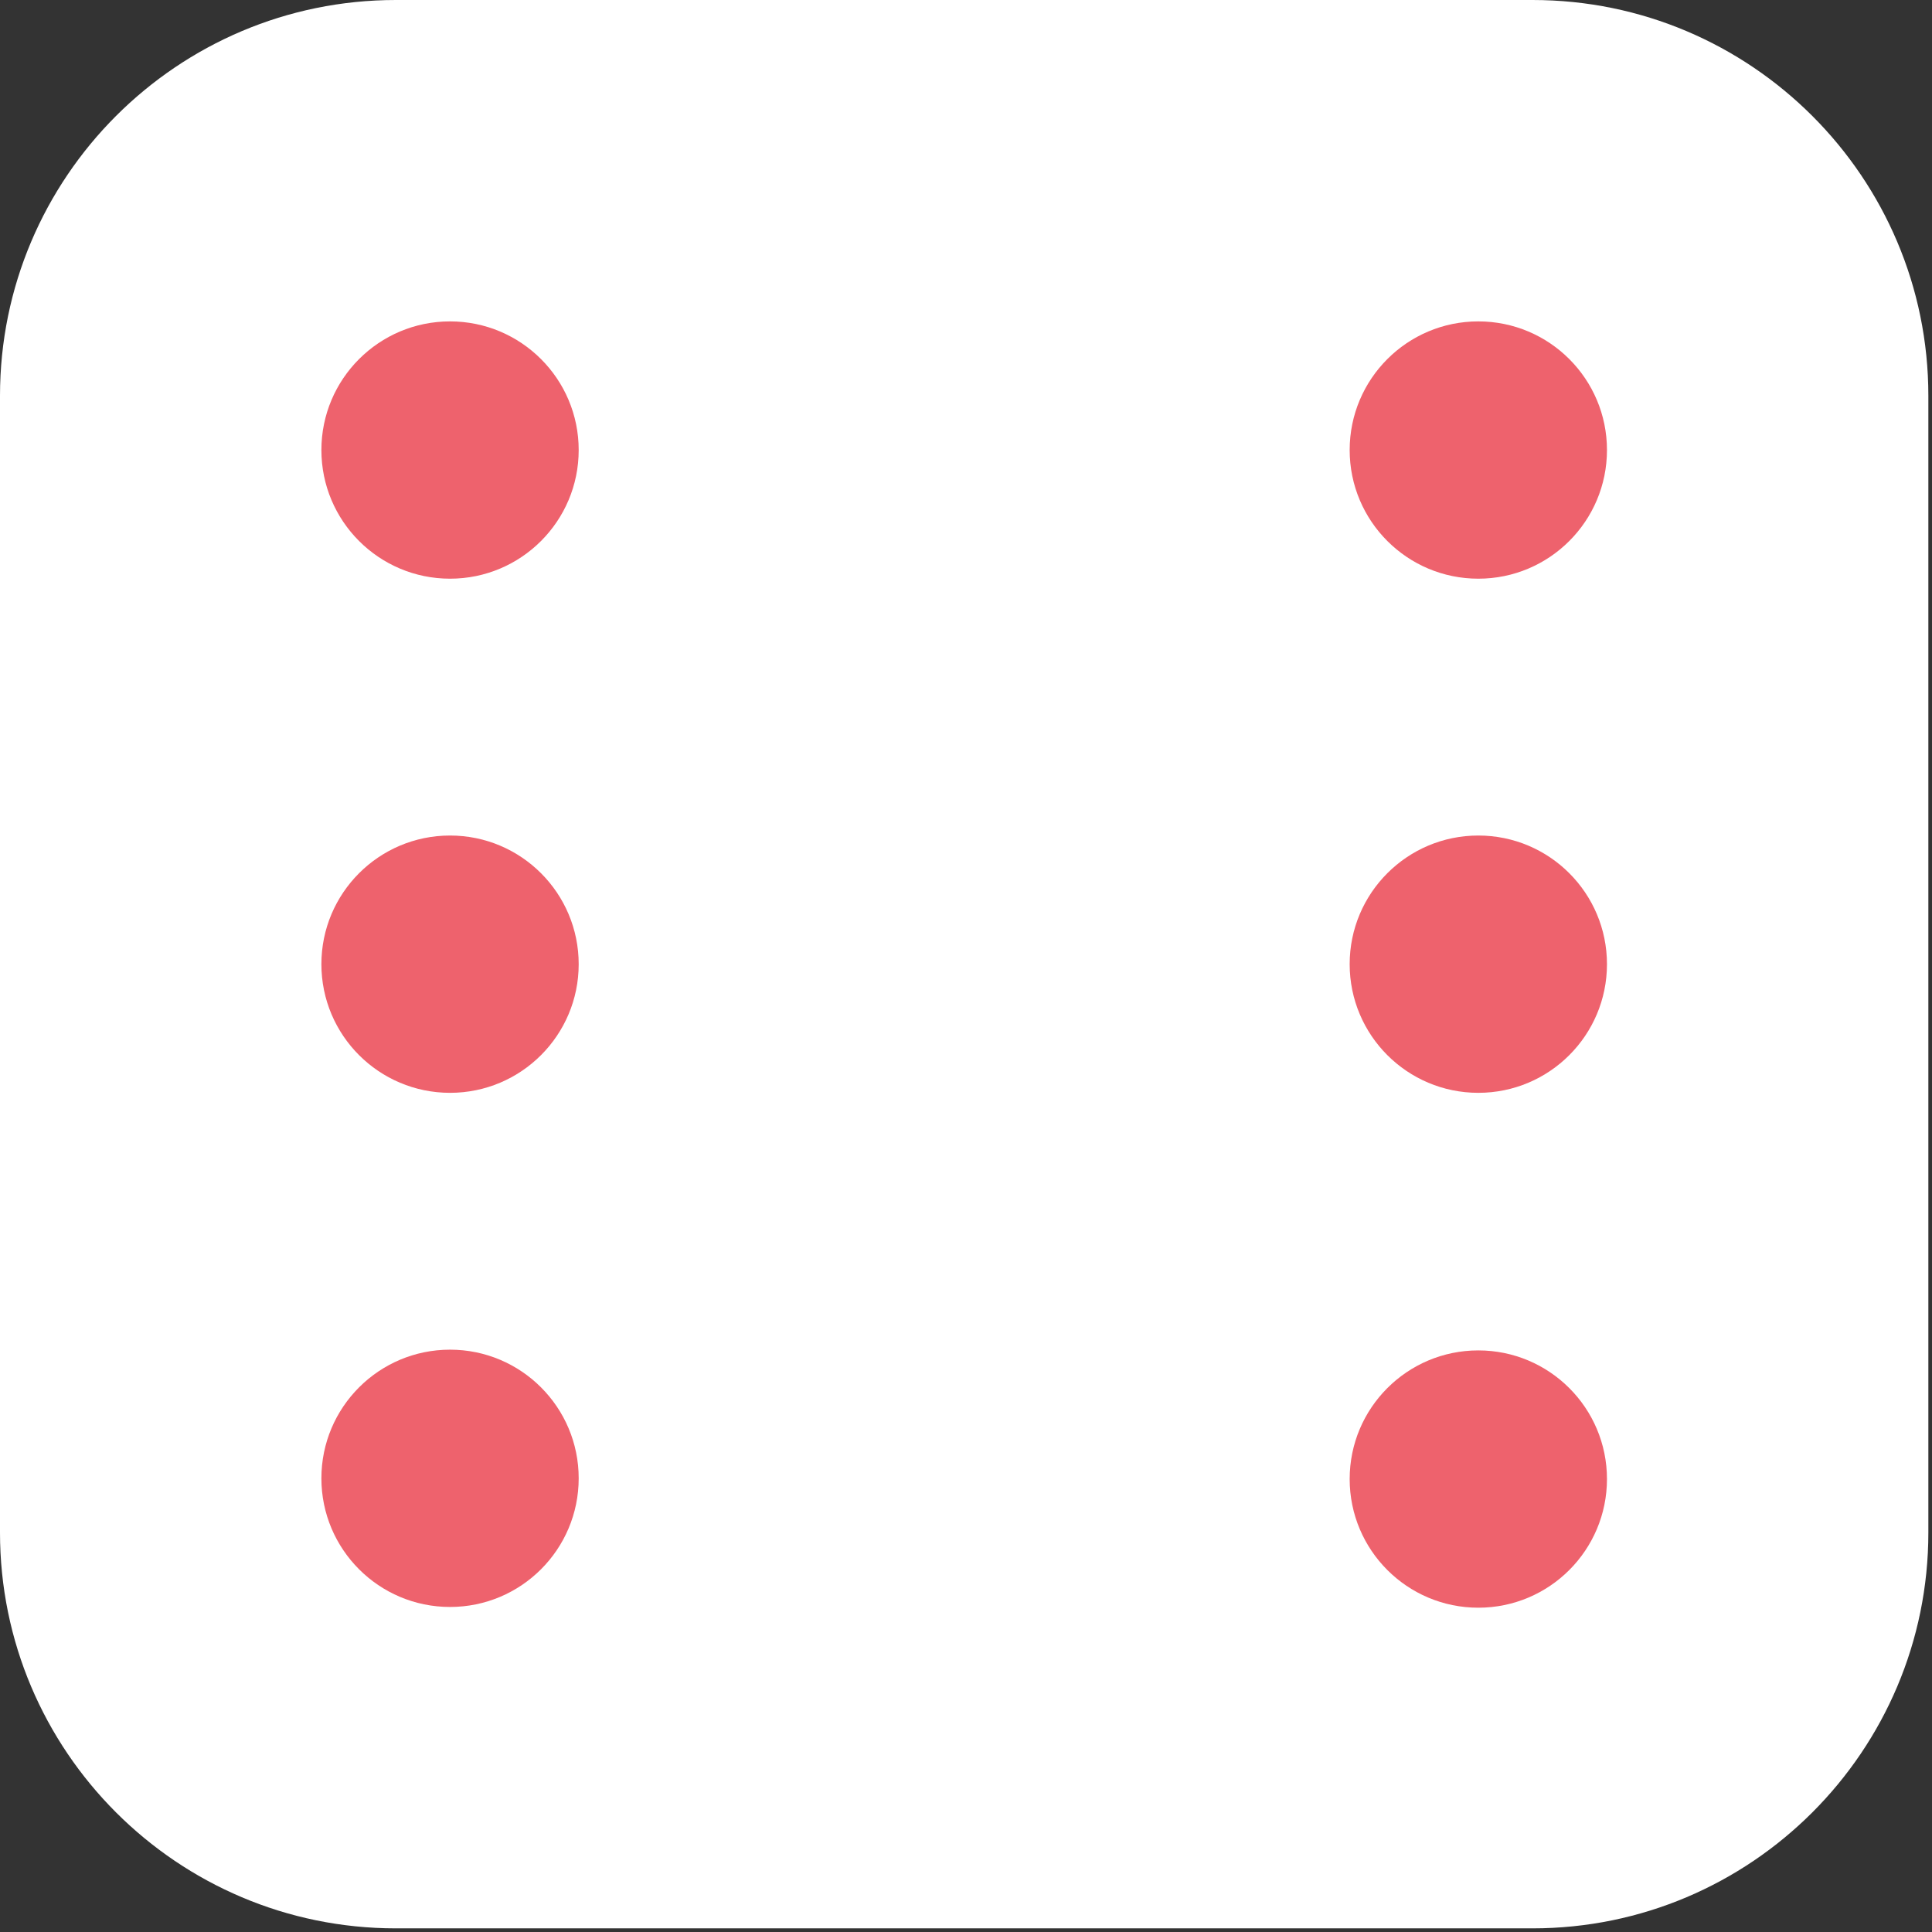 <?xml version="1.0" encoding="UTF-8" standalone="no"?><!DOCTYPE svg PUBLIC "-//W3C//DTD SVG 1.1//EN" "http://www.w3.org/Graphics/SVG/1.1/DTD/svg11.dtd"><svg width="100%" height="100%" viewBox="0 0 355 355" version="1.1" xmlns="http://www.w3.org/2000/svg" xmlns:xlink="http://www.w3.org/1999/xlink" xml:space="preserve" xmlns:serif="http://www.serif.com/" style="fill-rule:evenodd;clip-rule:evenodd;stroke-linejoin:round;stroke-miterlimit:2;"><rect x="0" y="0" width="355" height="355" fill="#333333" stroke="none"/><path id="Dice" d="M354.331,72.731c-0,-40.141 -32.59,-72.731 -72.731,-72.731l-208.869,0c-40.141,0 -72.731,32.59 -72.731,72.731l-0,208.869c-0,40.141 32.59,72.731 72.731,72.731l208.869,-0c40.141,-0 72.731,-32.59 72.731,-72.731l-0,-208.869Z" style="fill:white;"/><g id="Six"><circle cx="82.694" cy="271.637" r="23.639" style="fill:rgb(238,98,109);"/><circle cx="271.637" cy="271.773" r="23.639" style="fill:rgb(238,98,109);"/><circle cx="271.637" cy="177.165" r="23.639" style="fill:rgb(238,98,109);"/><circle cx="82.694" cy="177.165" r="23.639" style="fill:rgb(238,98,109);"/><circle cx="271.637" cy="82.694" r="23.639" style="fill:rgb(238,98,109);"/><circle cx="82.694" cy="82.694" r="23.639" style="fill:rgb(238,98,109);"/></g></svg>
